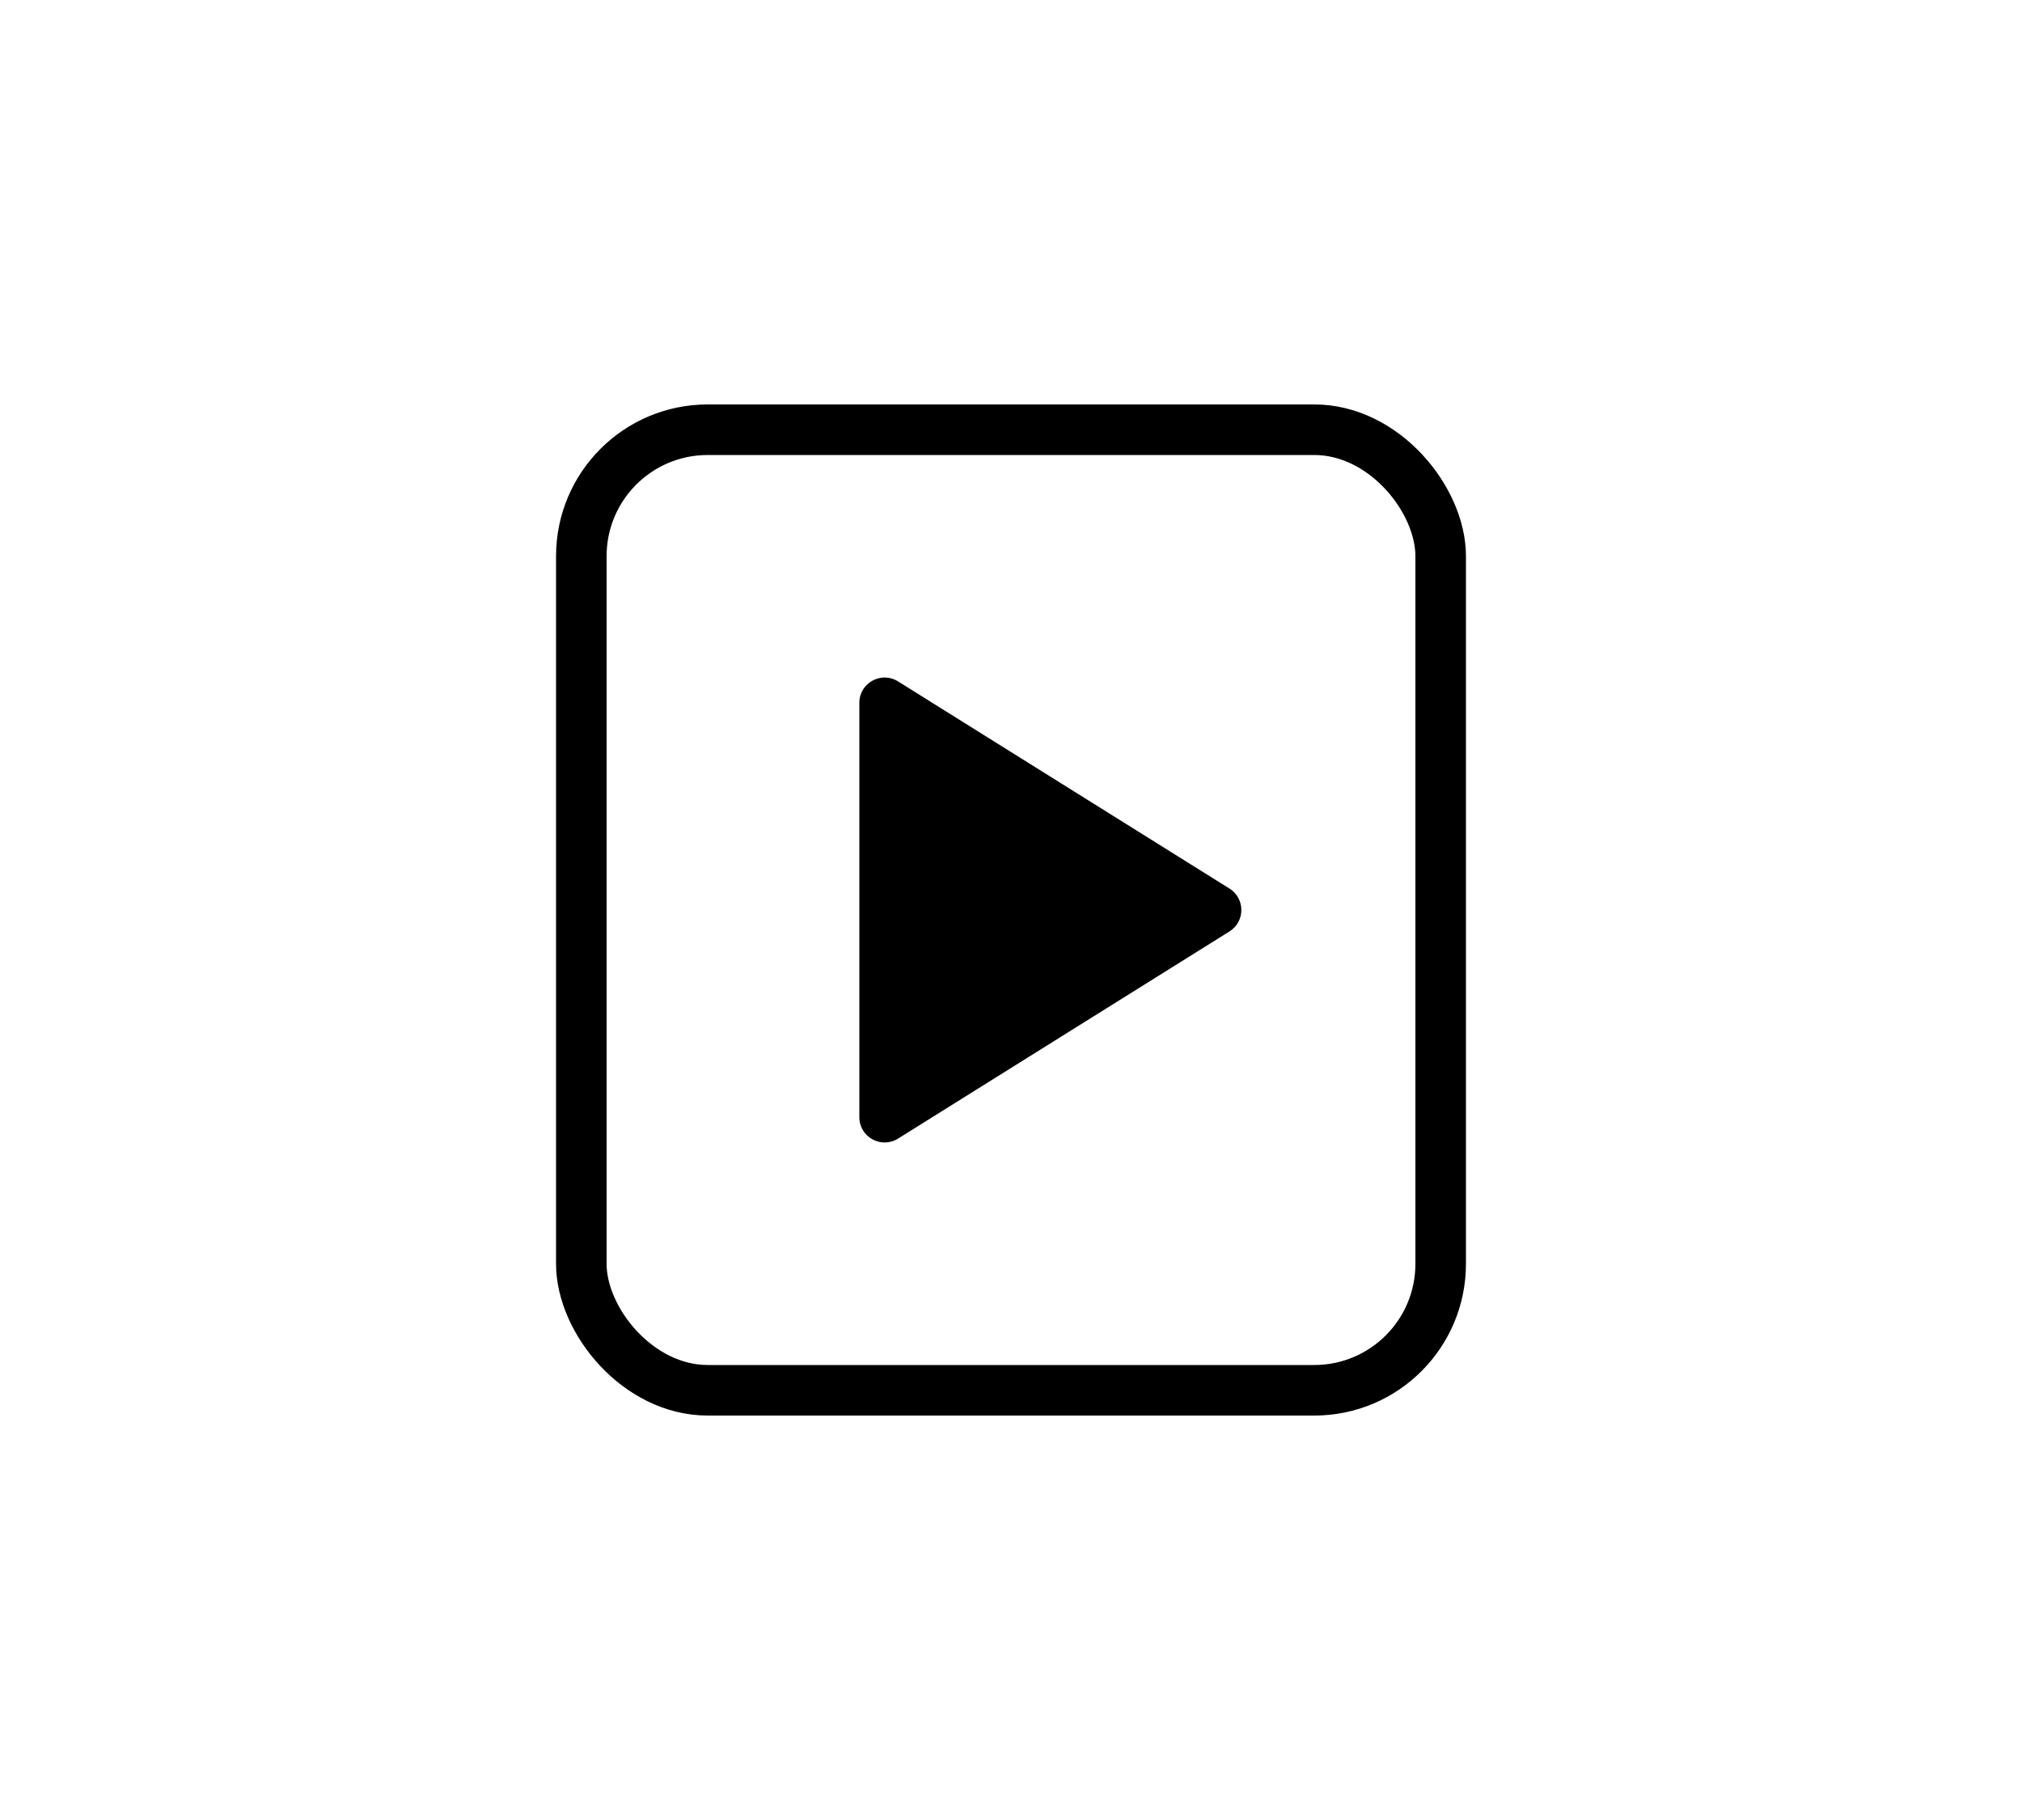 <svg width="40" height="36" viewBox="0 0 40 36" fill="none" xmlns="http://www.w3.org/2000/svg">
<rect x="11.5" y="8.5" width="17" height="19" rx="2.5" stroke="black"/>
<path d="M17 22.098V13.902C17 13.509 17.432 13.27 17.765 13.478L24.322 17.576C24.635 17.772 24.635 18.228 24.322 18.424L17.765 22.522C17.432 22.73 17 22.491 17 22.098Z" fill="black"/>
</svg>
